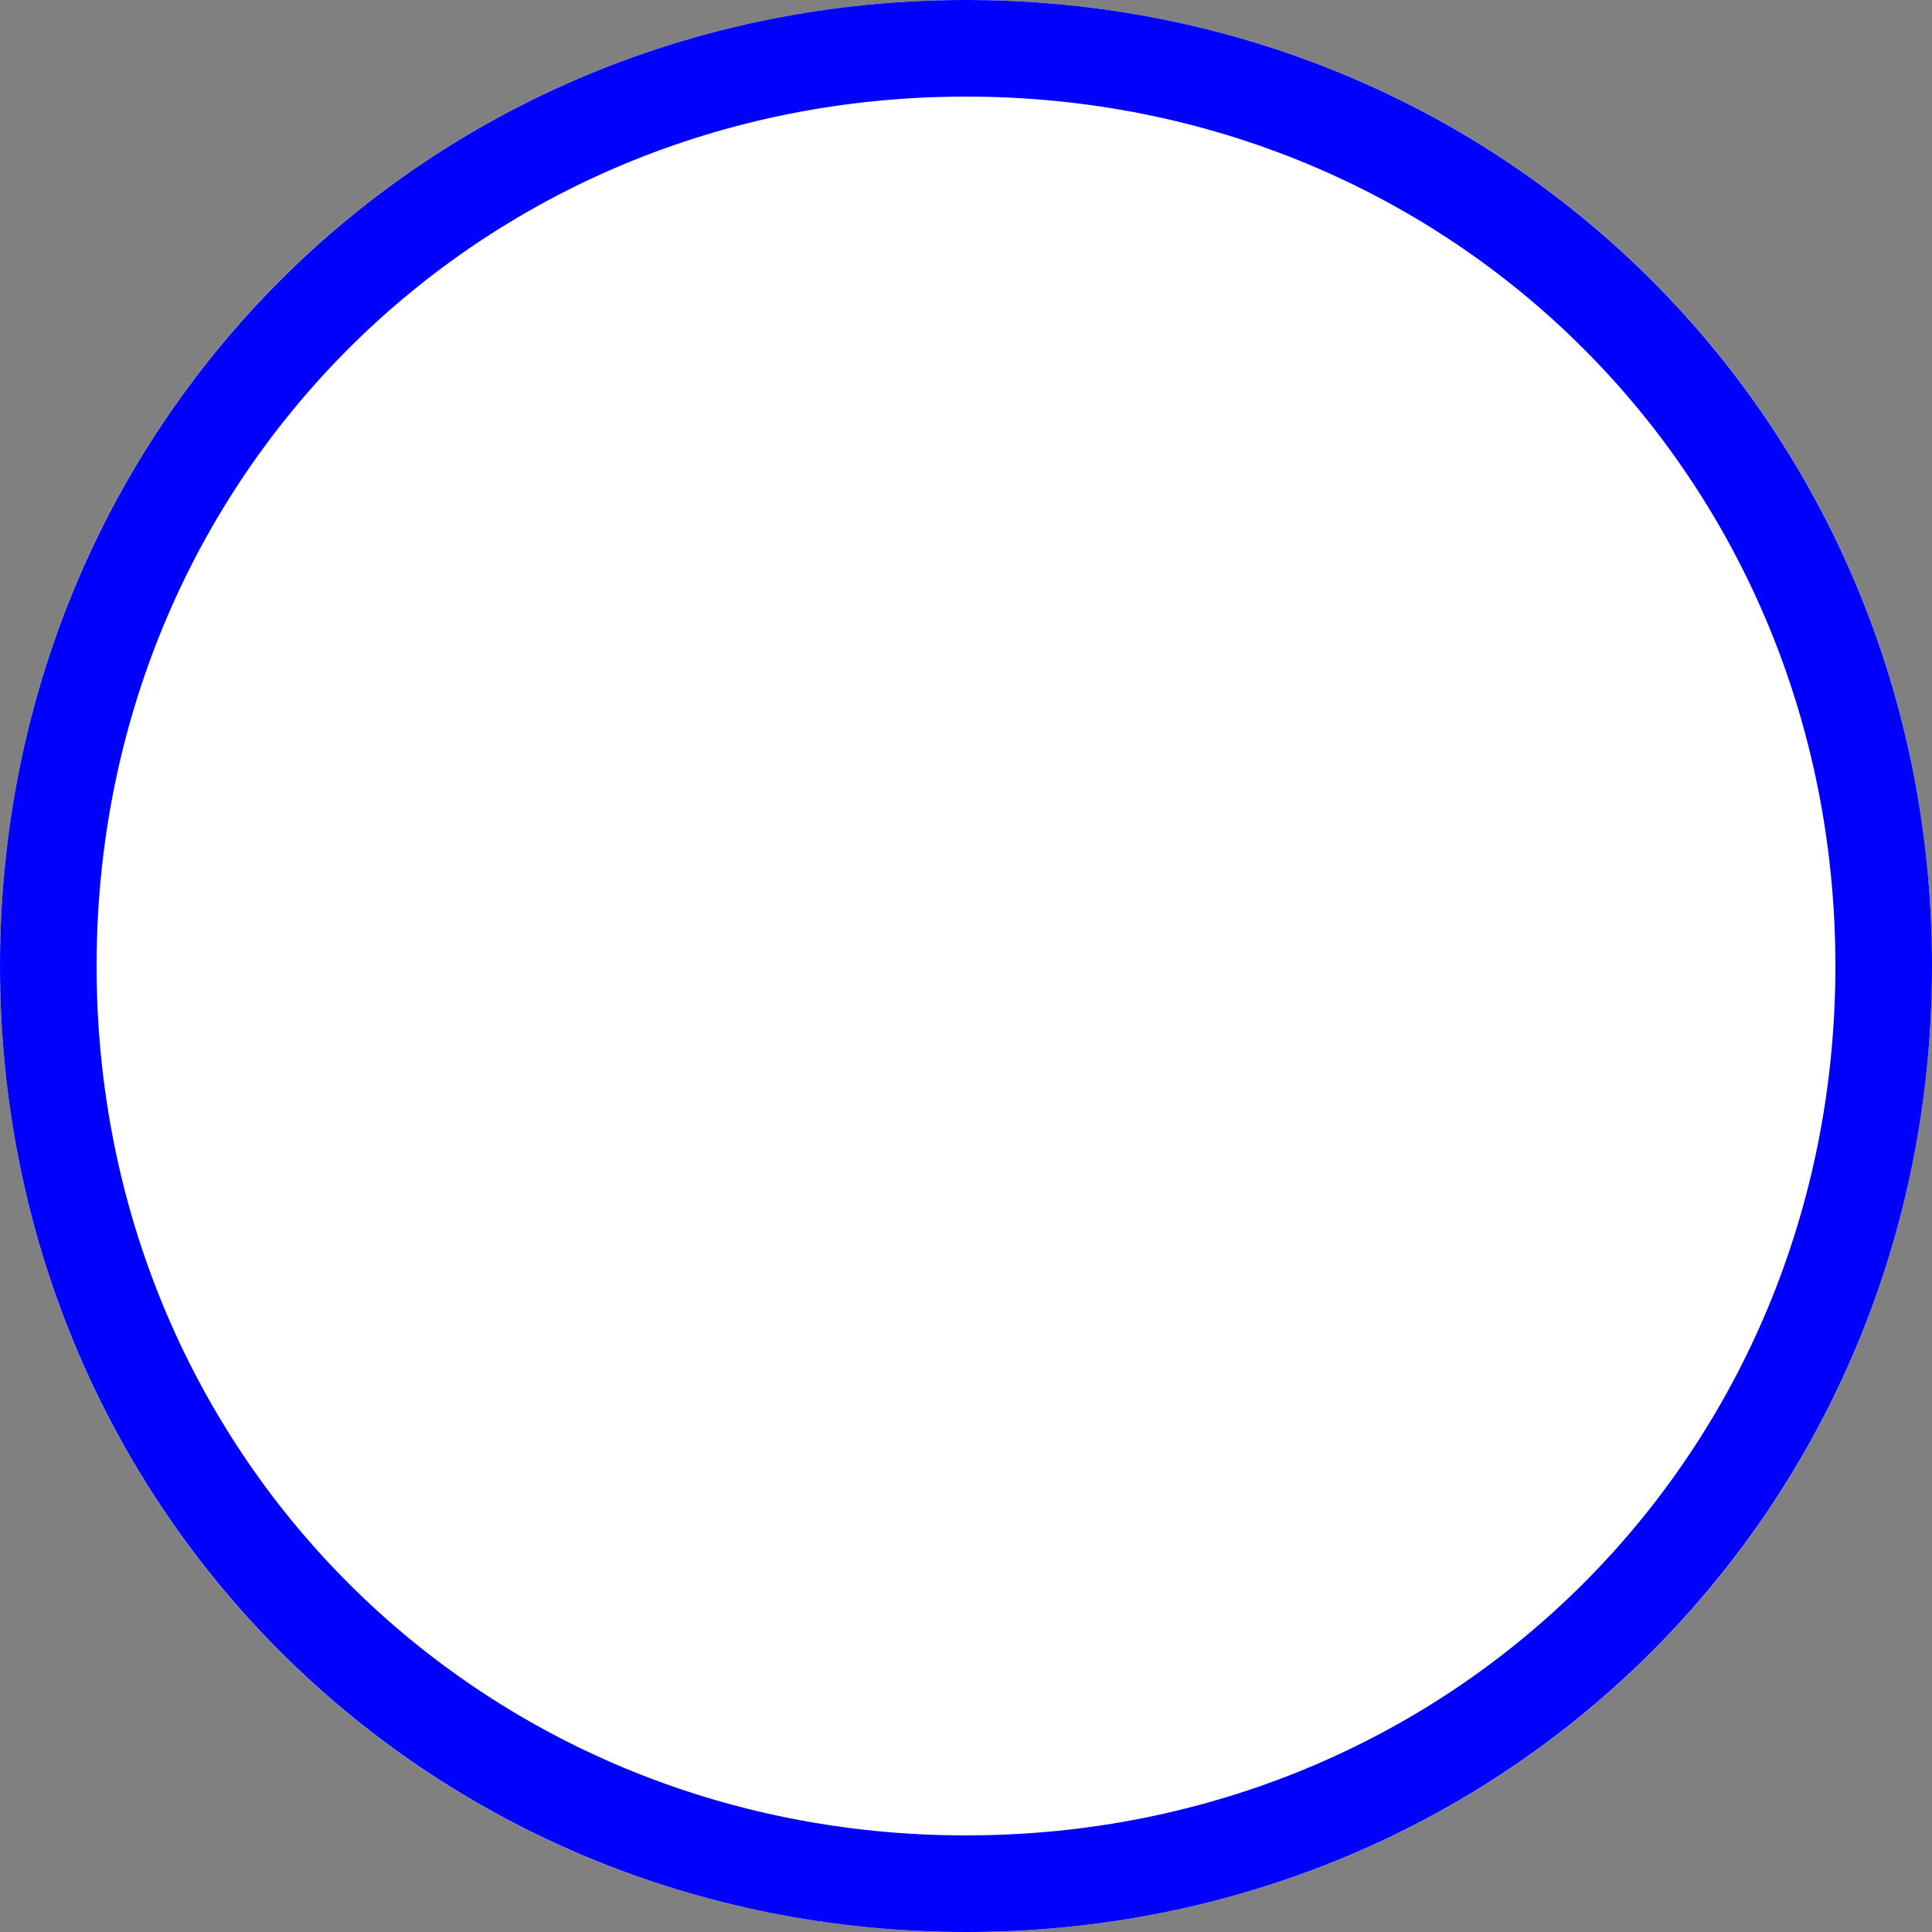 ﻿<?xml version="1.0" encoding="utf-8"?>
<svg version="1.1" xmlns:xlink="http://www.w3.org/1999/xlink" width="20px" height="20px" xmlns="http://www.w3.org/2000/svg">
  <rect width="100%" height="100%" fill="#808080" stroke="none"/>
  <g transform="matrix(1 0 0 1 -56 -16 )">
    <path d="M 66 16  C 71.6 16  76 20.4  76 26  C 76 31.6  71.6 36  66 36  C 60.4 36  56 31.6  56 26  C 56 20.4  60.4 16  66 16  Z " fill-rule="nonzero" fill="#ffffff" stroke="none" />
    <path d="M 66 16.5  C 71.32 16.5  75.5 20.68  75.5 26  C 75.5 31.32  71.32 35.5  66 35.5  C 60.68 35.5  56.5 31.32  56.5 26  C 56.5 20.68  60.68 16.5  66 16.5  Z " stroke-width="1" stroke="#0000ff" fill="none" />
  </g>
</svg>